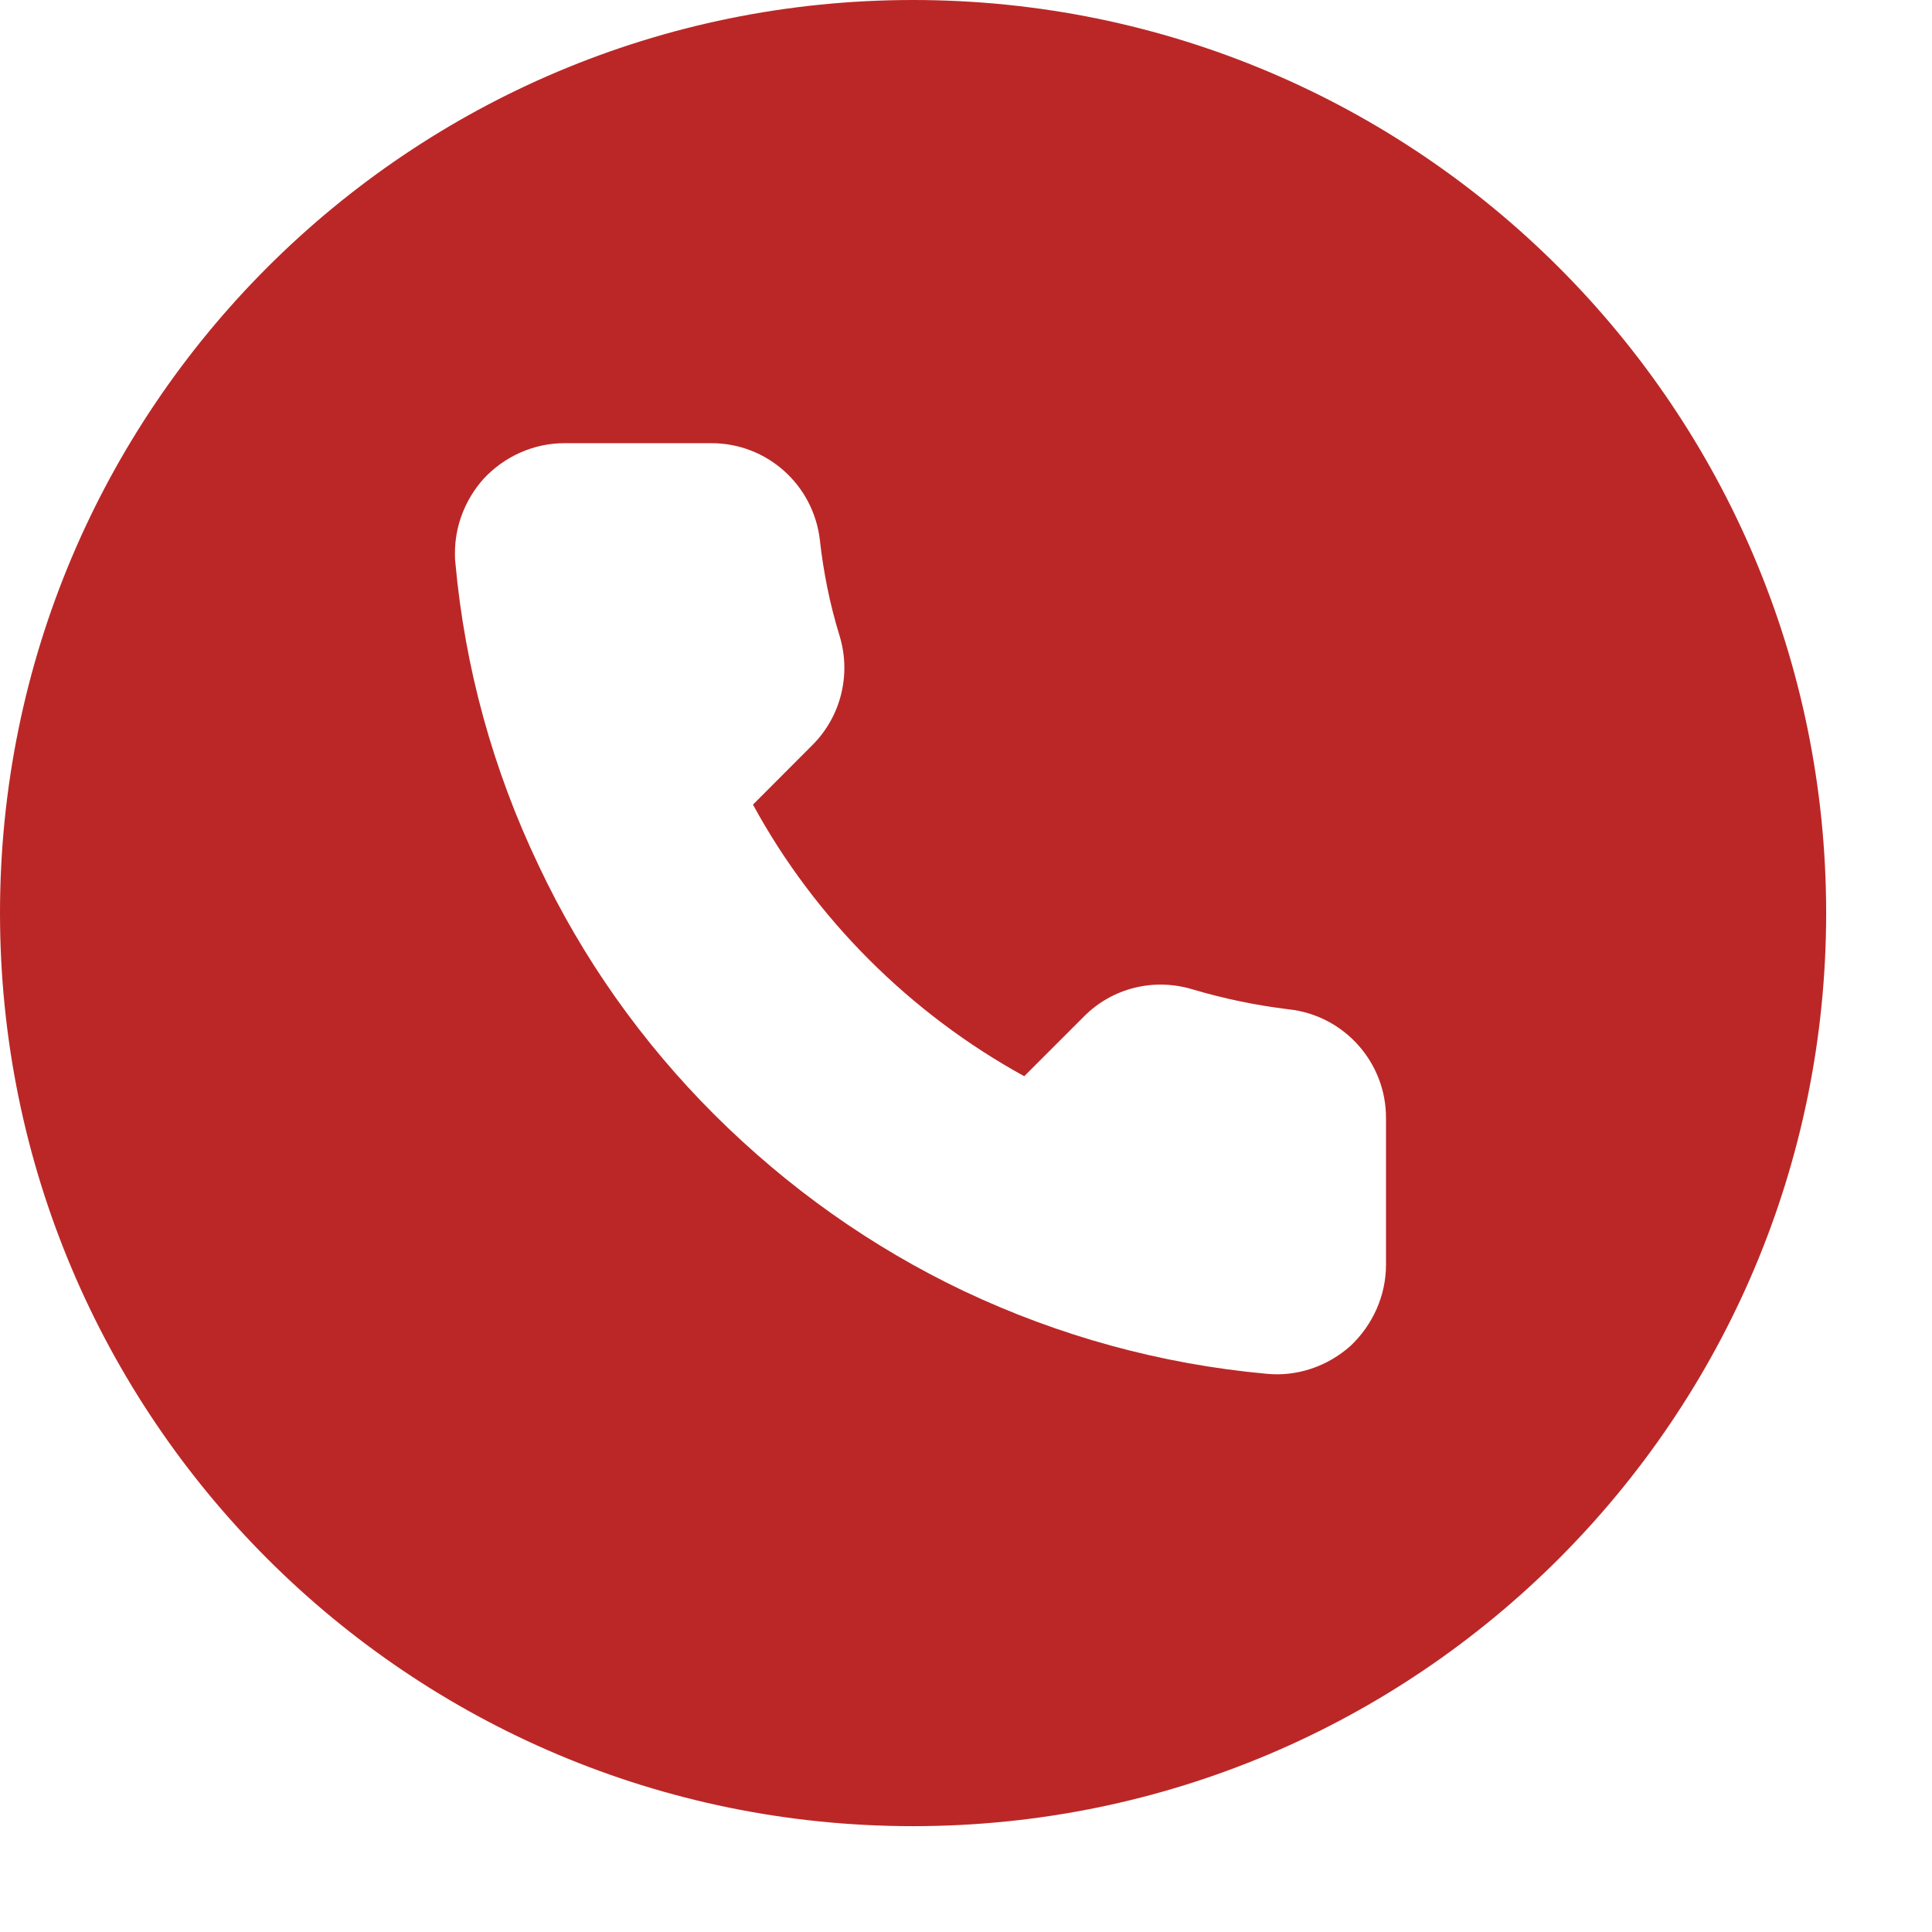 <svg xmlns="http://www.w3.org/2000/svg" xmlns:xlink="http://www.w3.org/1999/xlink" width="23" zoomAndPan="magnify" viewBox="0 0 17.25 17.25" height="23" preserveAspectRatio="xMidYMid meet" version="1.0"><defs><clipPath id="d744e91016"><path d="M 0 0 L 16.531 0 L 16.531 16.531 L 0 16.531 Z M 0 0 " clip-rule="nonzero"/></clipPath><clipPath id="a0084151c5"><path d="M 8.156 3.484 L 11.75 3.484 L 11.75 7.109 L 8.156 7.109 Z M 8.156 3.484 " clip-rule="nonzero"/></clipPath><clipPath id="91728980e8"><path d="M 9.953 3.484 C 10.43 3.484 10.887 3.676 11.223 4.012 C 11.559 4.348 11.75 4.805 11.75 5.281 L 11.75 5.297 C 11.75 5.773 11.559 6.23 11.223 6.57 C 10.887 6.906 10.43 7.094 9.953 7.094 C 9.477 7.094 9.02 6.906 8.68 6.57 C 8.344 6.23 8.156 5.773 8.156 5.297 L 8.156 5.281 C 8.156 4.805 8.344 4.348 8.68 4.012 C 9.02 3.676 9.477 3.484 9.953 3.484 Z M 9.953 3.484 " clip-rule="nonzero"/></clipPath></defs><g clip-path="url(#d744e91016)"><path fill="#bb2727" d="M 8.152 0 C 3.648 0 0 3.648 0 8.152 C 0 12.656 3.648 16.305 8.152 16.305 C 12.656 16.305 16.305 12.656 16.305 8.152 C 16.305 3.648 12.656 0 8.152 0 Z M 12.375 11.293 C 12.375 11.566 12.258 11.828 12.059 12.016 C 11.855 12.199 11.582 12.293 11.309 12.266 C 10.367 12.18 9.457 11.93 8.605 11.527 C 7.777 11.133 7.031 10.602 6.379 9.953 C 5.73 9.305 5.199 8.555 4.809 7.727 C 4.402 6.875 4.152 5.969 4.066 5.027 C 4.062 4.996 4.062 4.969 4.062 4.938 C 4.062 4.691 4.156 4.457 4.316 4.277 C 4.504 4.074 4.766 3.957 5.039 3.957 L 6.352 3.957 C 6.848 3.957 7.262 4.328 7.32 4.82 C 7.352 5.109 7.41 5.398 7.496 5.676 C 7.602 6.023 7.508 6.398 7.254 6.652 L 6.723 7.184 C 7.277 8.203 8.129 9.051 9.145 9.609 L 9.676 9.078 C 9.93 8.82 10.305 8.727 10.656 8.836 C 10.934 8.918 11.219 8.977 11.508 9.012 C 12 9.066 12.375 9.484 12.375 9.98 Z M 12.375 11.293 " fill-opacity="1" fill-rule="nonzero"/></g><g clip-path="url(#a0084151c5)"><g clip-path="url(#91728980e8)"><path fill="#bb2727" d="M 8.156 3.484 L 11.75 3.484 L 11.75 7.094 L 8.156 7.094 Z M 8.156 3.484 " fill-opacity="1" fill-rule="nonzero"/></g></g></svg>